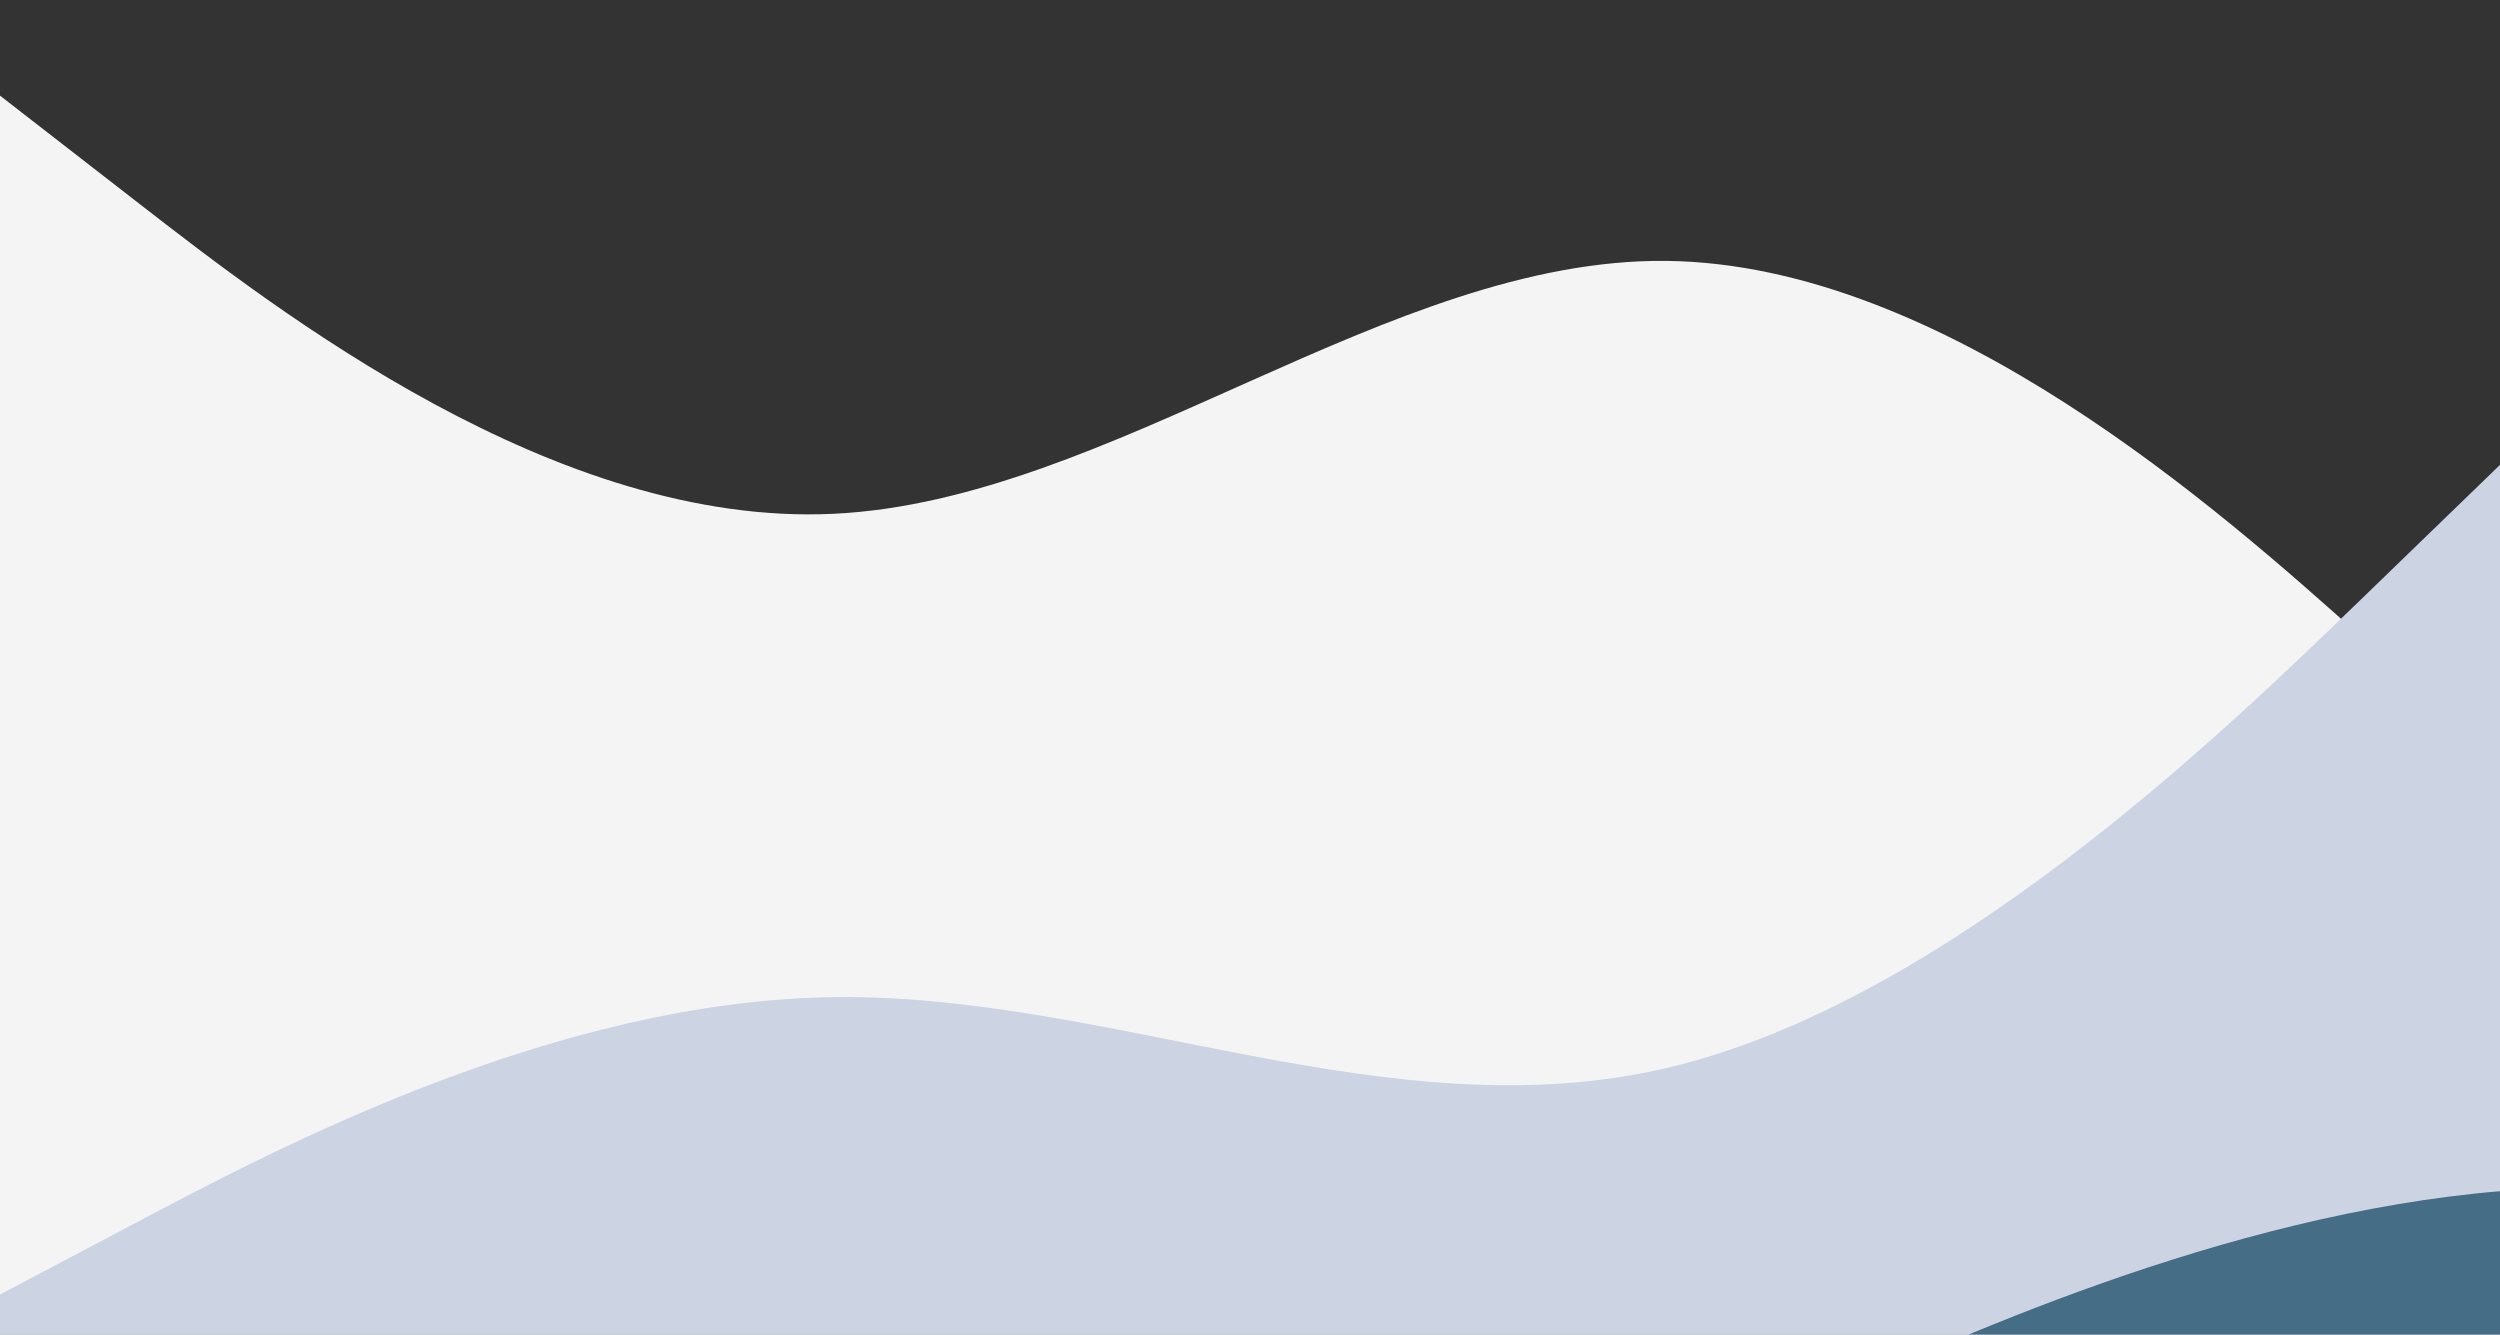 <svg id="visual" viewBox="0 0 1124 600" width="1124" height="600" xmlns="http://www.w3.org/2000/svg" xmlns:xlink="http://www.w3.org/1999/xlink" version="1.1">
<rect x="0" y="0" width="1124" height="600" fill="#333333" stroke="none"/>
<path d="M0 43L62.5 91.5C125 140 250 237 374.8 231C499.7 225 624.3 116 749.2 117.3C874 118.7 999 230.3 1061.5 286.2L1124 342L1124 601L1061.5 601C999 601 874 601 749.2 601C624.3 601 499.7 601 374.8 601C250 601 125 601 62.5 601L0 601Z" fill="#f4f4f4"></path>
<path d="M0 582L62.5 549C125 516 250 450 374.8 448.3C499.7 446.7 624.3 509.3 749.2 480.2C874 451 999 330 1061.5 269.5L1124 209L1124 601L1061.5 601C999 601 874 601 749.2 601C624.3 601 499.7 601 374.8 601C250 601 125 601 62.5 601L0 601Z" fill="#ccd4e4bd"></path>
<path transform="translate(750, 85)" d="M0 576L62.5 547.2C125 518.3 250 460.7 374.8 450.5C499.7 440.3 624.3 477.7 749.2 475.7C874 473.7 999 432.3 1061.5 411.7L1124 391L1124 601L1061.5 601C999 601 874 601 749.2 601C624.3 601 499.7 601 374.8 601C250 601 125 601 62.5 601L0 601Z" fill="#456d85a8"></path>
</svg>